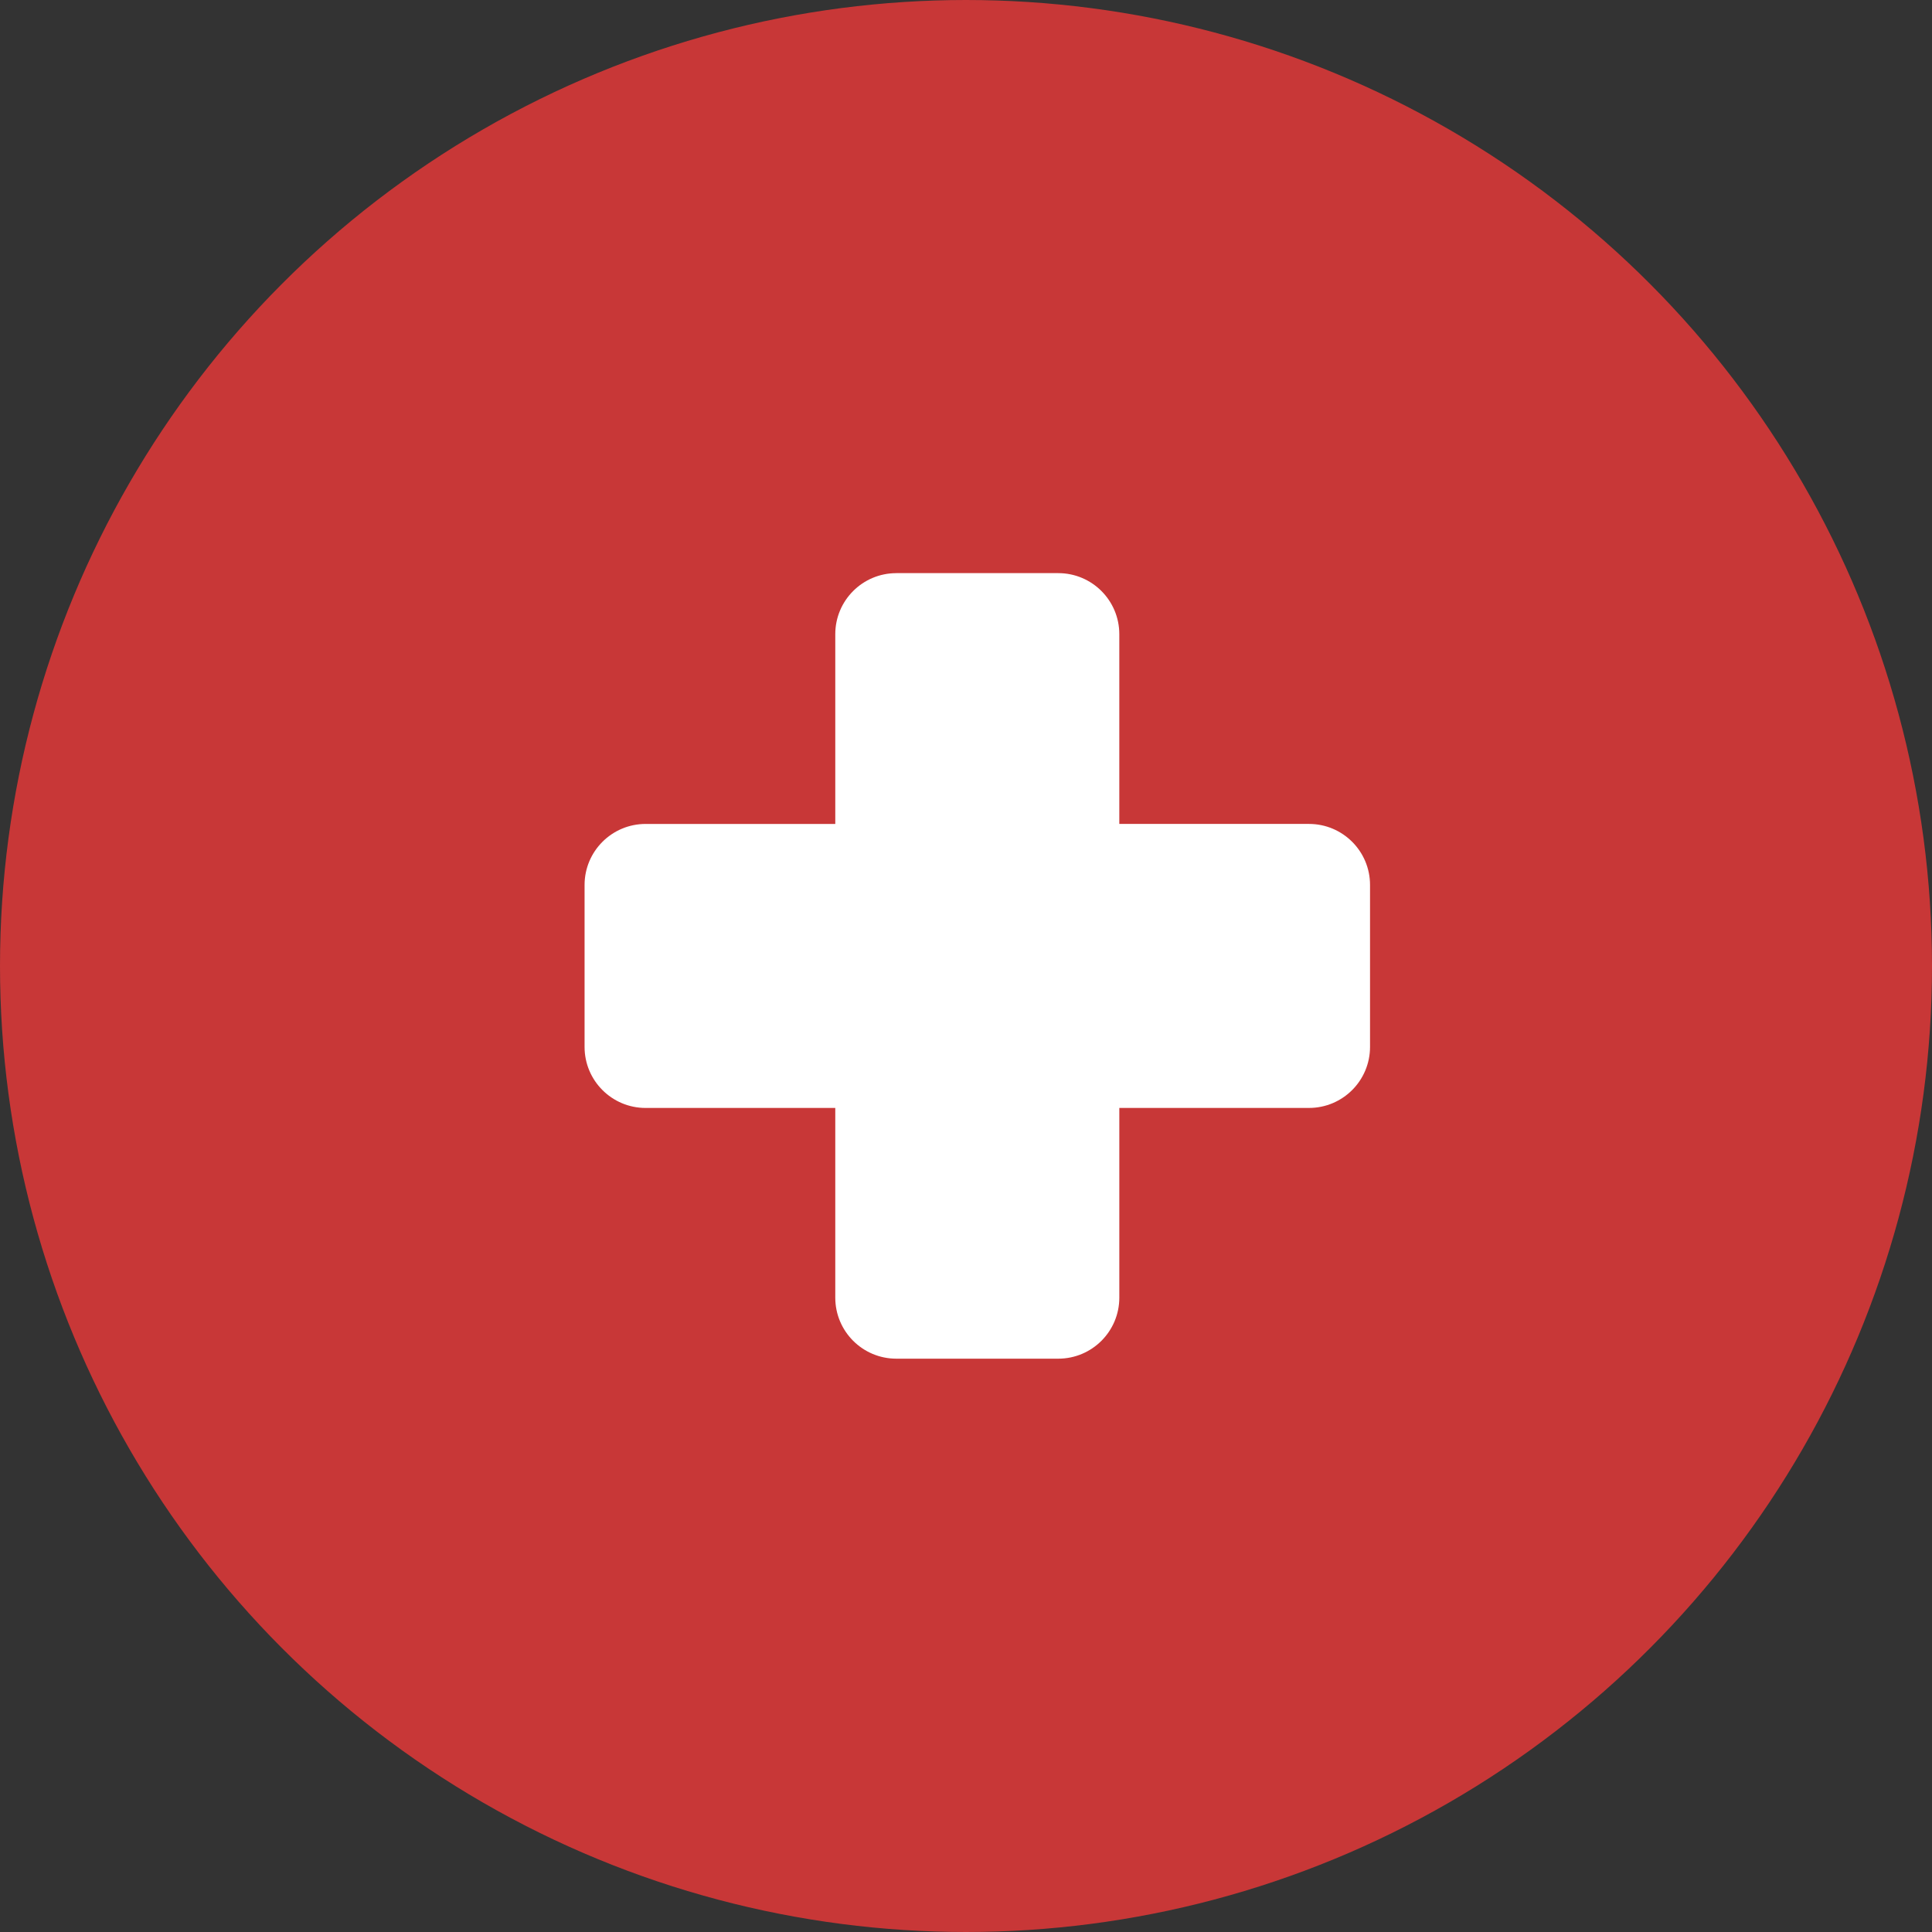 <?xml version="1.0" encoding="UTF-8" standalone="no"?>
<!-- Created with Inkscape (http://www.inkscape.org/) -->

<svg
   xmlns:dc="http://purl.org/dc/elements/1.1/"
   xmlns:cc="http://creativecommons.org/ns#"
   xmlns:rdf="http://www.w3.org/1999/02/22-rdf-syntax-ns#"
   xmlns:svg="http://www.w3.org/2000/svg"
   xmlns="http://www.w3.org/2000/svg"
   xmlns:sodipodi="http://sodipodi.sourceforge.net/DTD/sodipodi-0.dtd"
   xmlns:inkscape="http://www.inkscape.org/namespaces/inkscape"
   width="29.458mm"
   height="29.458mm"
   viewBox="0 0 29.458 29.458"
   version="1.1"
   id="svg12935"
   inkscape:version="0.92.1 r15371"
   sodipodi:docname="prontoatendimento_full.svg">
  <rect x="0" y="0" width="29.458" height="29.458" fill="#333333" stroke="none"/>
  <defs
     id="defs12929" />
  <sodipodi:namedview
     id="base"
     pagecolor="#ffffff"
     bordercolor="#666666"
     borderopacity="1.0"
     inkscape:pageopacity="0.0"
     inkscape:pageshadow="2"
     inkscape:zoom="0.35"
     inkscape:cx="-83.127041"
     inkscape:cy="465.44428"
     inkscape:document-units="mm"
     inkscape:current-layer="layer1"
     showgrid="false"
     fit-margin-top="0"
     fit-margin-left="0"
     fit-margin-right="0"
     fit-margin-bottom="0"
     inkscape:window-width="1920"
     inkscape:window-height="1018"
     inkscape:window-x="-8"
     inkscape:window-y="-8"
     inkscape:window-maximized="1" />
  <g
     inkscape:label="Layer 1"
     inkscape:groupmode="layer"
     id="layer1"
     transform="translate(64.94,-242.524)">
    <circle
       style="opacity:1;vector-effect:none;fill:#c83737;fill-opacity:1;stroke:#c83737;stroke-width:3;stroke-linecap:butt;stroke-linejoin:miter;stroke-miterlimit:4;stroke-dasharray:none;stroke-dashoffset:0;stroke-opacity:1"
       id="path11586-7-8-2-1-3"
       cx="-50.211"
       cy="257.253"
       r="13.229"
       inkscape:export-xdpi="90"
       inkscape:export-ydpi="90"
       inkscape:export-filename="F:\SESI\Layout\Telas\tela_atentimento_resumo.png" />
    <g
       transform="matrix(0.265,0,0,0.265,-159.681,258.002)"
       id="g9628-75-8-5"
       inkscape:export-filename="F:\SESI\Layout\Ícones\prontosocorro.png"
       inkscape:export-xdpi="120"
       inkscape:export-ydpi="120"
       style="fill:#ffffff">
      <g
         id="g9571-6-3-1"
         style="fill:#ffffff">
        <path
           style="fill:#ffffff;stroke-width:1"
           inkscape:connector-curvature="0"
           id="path9567-75-1-6"
           d="m 409.084,-25.431 h 9.319 c 1.94,0 3.512,1.572 3.512,3.512 v 10.918 h 10.914 c 1.94,0 3.513,1.572 3.512,3.512 v 9.317 c 0,1.94 -1.572,3.512 -3.512,3.512 H 421.916 V 16.255 c 0,1.94 -1.572,3.512 -3.512,3.512 h -9.319 c -1.94,0 -3.512,-1.572 -3.512,-3.512 V 5.341 h -10.913 c -1.94,0 -3.512,-1.572 -3.512,-3.512 v -9.317 c 0,-1.94 1.572,-3.512 3.512,-3.512 h 10.913 v -10.918 c 0,-1.94 1.572,-3.512 3.512,-3.512 z"
           sodipodi:nodetypes="ssscscsscsssscsssscss" />
      </g>
      <g
         id="g9573-9-5-5"
         style="fill:#ffffff" />
      <g
         id="g9575-7-8-8"
         style="fill:#ffffff" />
      <g
         id="g9577-7-5-5"
         style="fill:#ffffff" />
      <g
         id="g9579-98-0-5"
         style="fill:#ffffff" />
      <g
         id="g9581-4-0-0"
         style="fill:#ffffff" />
      <g
         id="g9583-7-6-9"
         style="fill:#ffffff" />
      <g
         id="g9585-5-5-3"
         style="fill:#ffffff" />
      <g
         id="g9587-8-4-3"
         style="fill:#ffffff" />
      <g
         id="g9589-5-6-5"
         style="fill:#ffffff" />
      <g
         id="g9591-98-1-5"
         style="fill:#ffffff" />
      <g
         id="g9593-4-1-7"
         style="fill:#ffffff" />
      <g
         id="g9595-48-8-1"
         style="fill:#ffffff" />
      <g
         id="g9597-3-0-2"
         style="fill:#ffffff" />
      <g
         id="g9599-11-5-7"
         style="fill:#ffffff" />
      <g
         id="g9601-20-1-3"
         style="fill:#ffffff" />
    </g>
  </g>
</svg>
